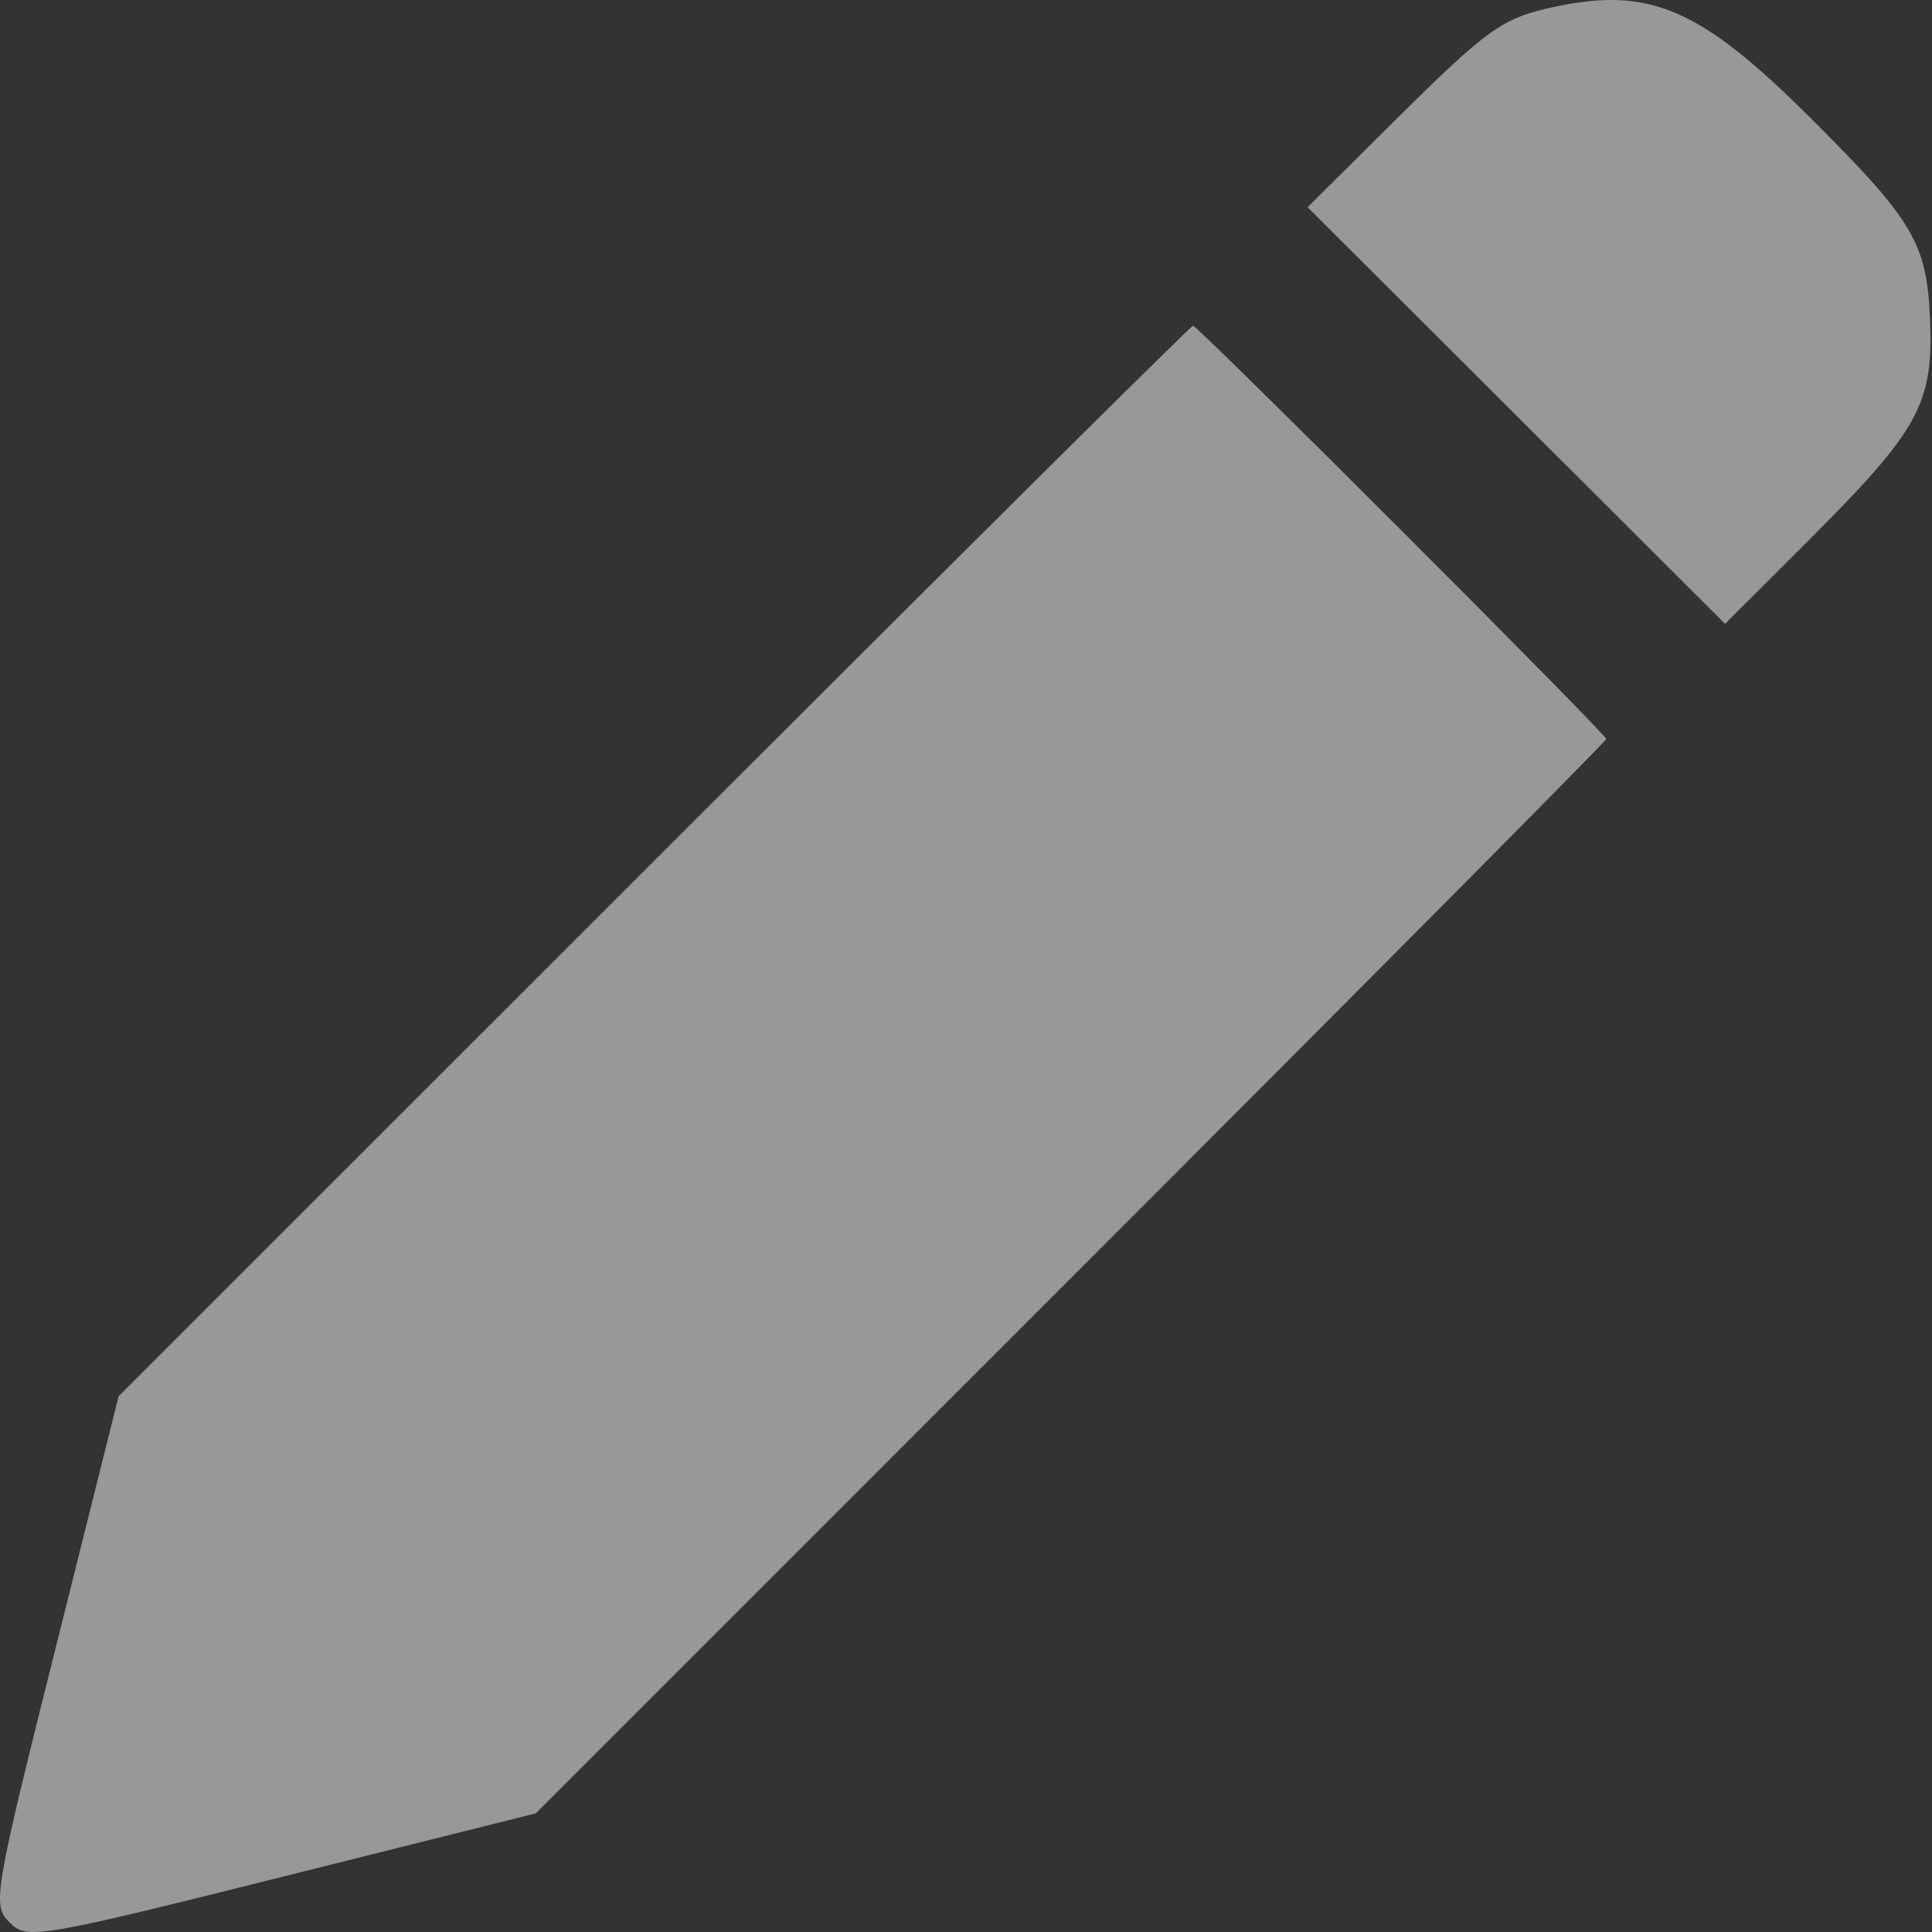 <svg width="20" height="20" viewBox="0 0 20 20" fill="none" xmlns="http://www.w3.org/2000/svg">
<rect x="0" y="0" width="20" height="20" fill="#333333" stroke="none"/>
<g id="edit">
<path id="path0" fill-rule="evenodd" clip-rule="evenodd" d="M16.081 0.073C15.549 0.188 15.4 0.295 14.427 1.26L13.536 2.145L15.697 4.301L17.858 6.458L18.704 5.613C19.864 4.454 20.013 4.187 19.98 3.322C19.949 2.515 19.814 2.288 18.724 1.203C17.598 0.083 17.072 -0.142 16.081 0.073ZM6.77 8.913L1.228 14.454L0.608 16.932C-0.067 19.622 -0.083 19.72 0.099 19.901C0.281 20.083 0.377 20.067 3.068 19.392L5.546 18.772L11.087 13.23C14.135 10.183 16.628 7.671 16.628 7.65C16.628 7.599 12.401 3.372 12.35 3.372C12.328 3.372 9.817 5.865 6.77 8.913Z" fill="#FFFDFC" fill-opacity="0.5"/>
</g>
</svg>

